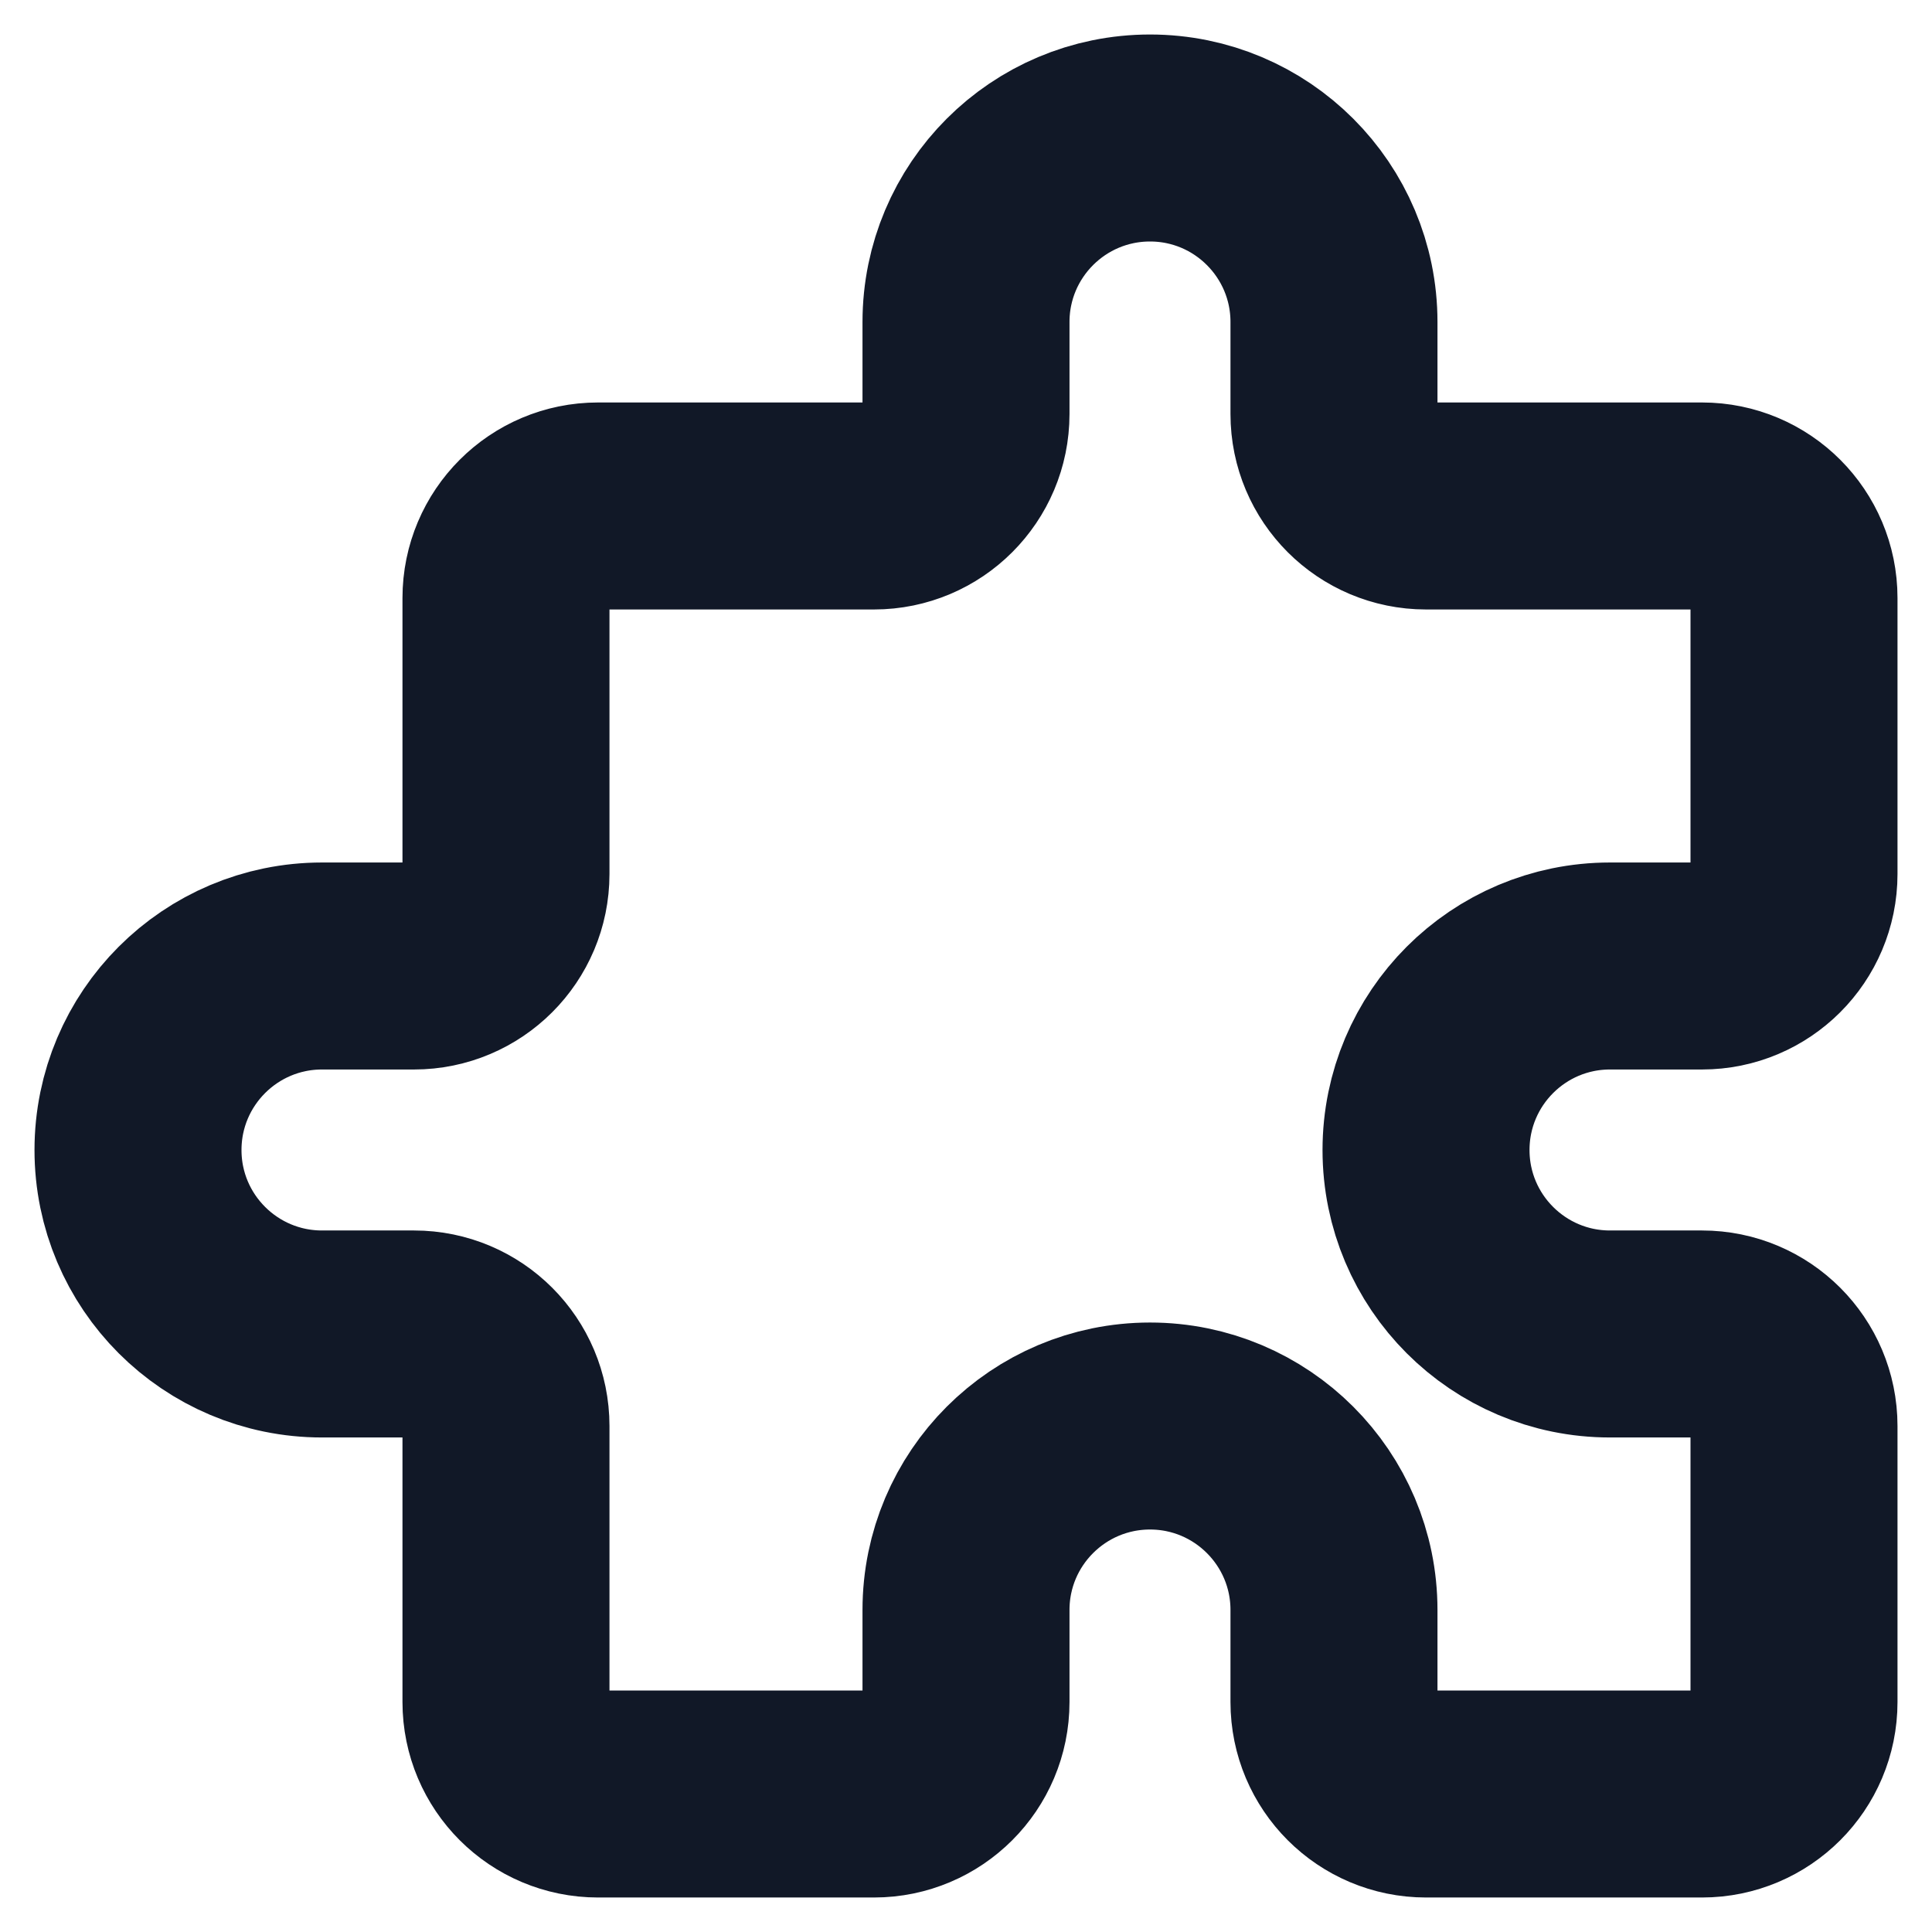 <svg width="28" height="28" viewBox="0 0 28 28" fill="none" xmlns="http://www.w3.org/2000/svg">
<path d="M14 4.667C14 3.194 15.194 2 16.667 2C18.139 2 19.333 3.194 19.333 4.667V6C19.333 6.736 19.93 7.333 20.667 7.333H24.667C25.403 7.333 26 7.93 26 8.667V12.667C26 13.403 25.403 14 24.667 14H23.333C21.861 14 20.667 15.194 20.667 16.667C20.667 18.139 21.861 19.333 23.333 19.333H24.667C25.403 19.333 26 19.93 26 20.667V24.667C26 25.403 25.403 26 24.667 26H20.667C19.93 26 19.333 25.403 19.333 24.667V23.333C19.333 21.861 18.139 20.667 16.667 20.667C15.194 20.667 14 21.861 14 23.333V24.667C14 25.403 13.403 26 12.667 26H8.667C7.93 26 7.333 25.403 7.333 24.667V20.667C7.333 19.93 6.736 19.333 6 19.333H4.667C3.194 19.333 2 18.139 2 16.667C2 15.194 3.194 14 4.667 14H6C6.736 14 7.333 13.403 7.333 12.667V8.667C7.333 7.93 7.93 7.333 8.667 7.333H12.667C13.403 7.333 14 6.736 14 6V4.667Z" stroke="#111827" stroke-width="3" stroke-linecap="round" stroke-linejoin="round"/>
</svg>
